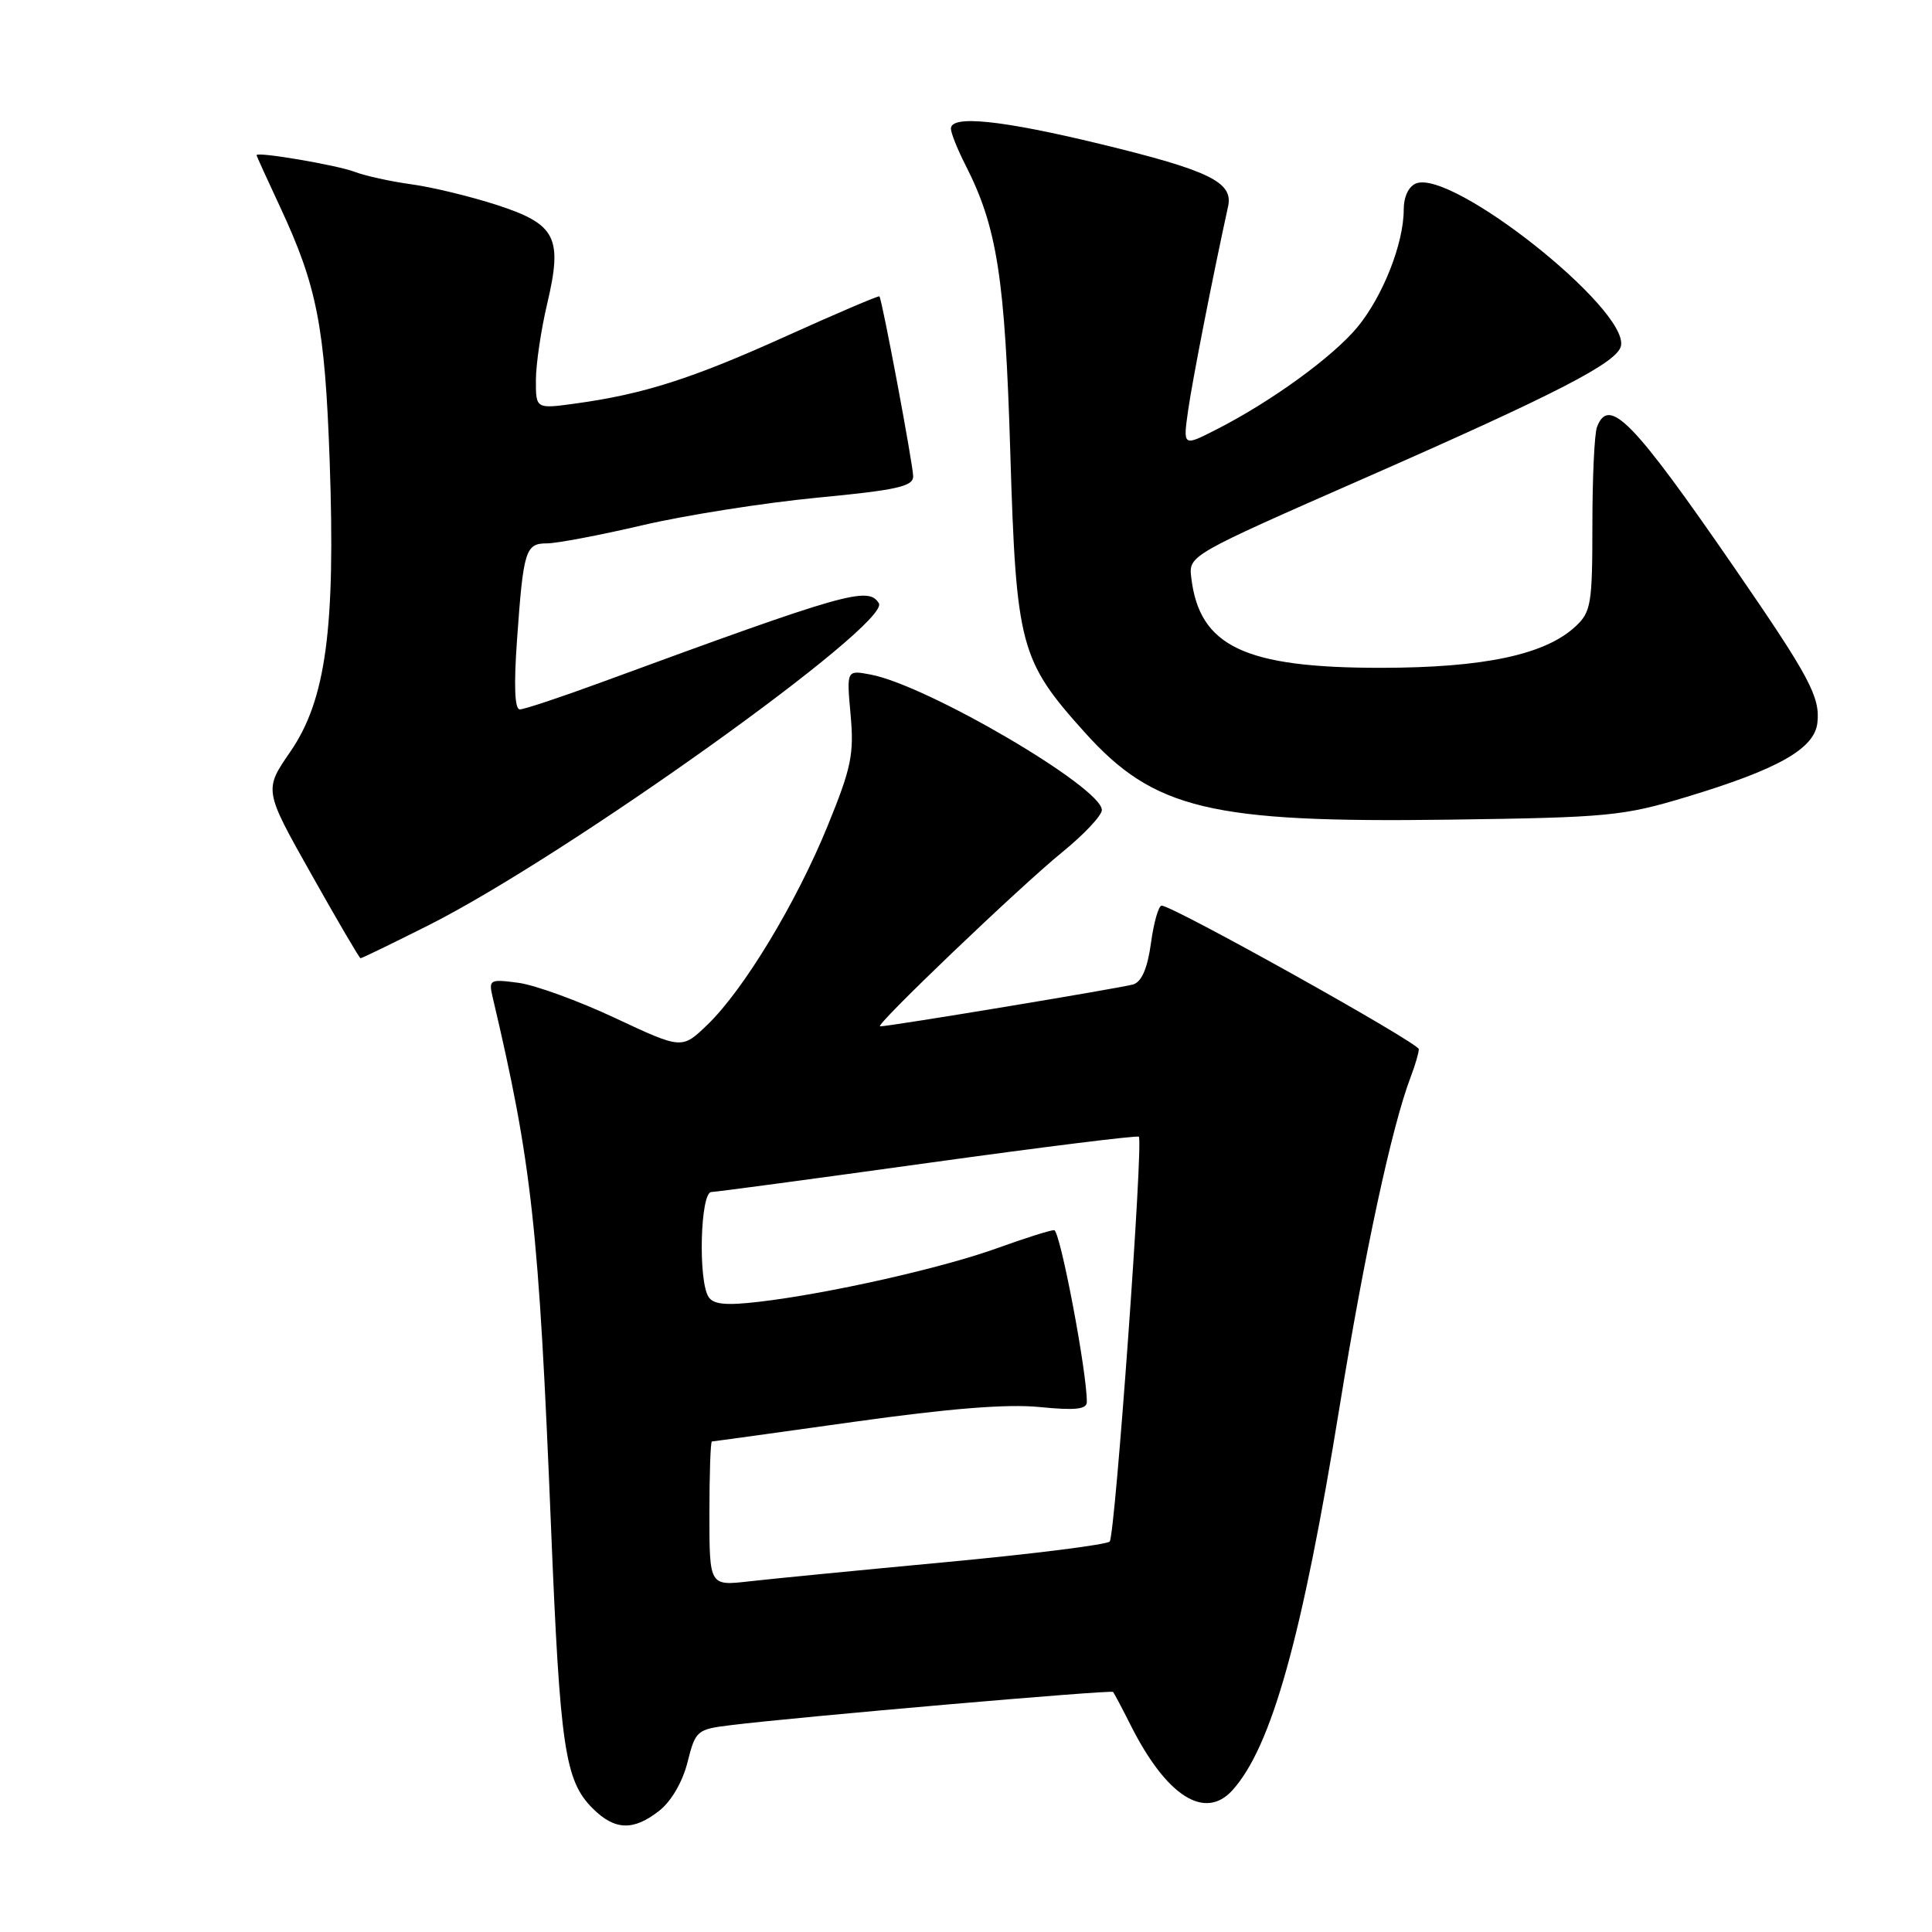 <?xml version="1.0" encoding="UTF-8" standalone="no"?>
<!DOCTYPE svg PUBLIC "-//W3C//DTD SVG 1.1//EN" "http://www.w3.org/Graphics/SVG/1.1/DTD/svg11.dtd" >
<svg xmlns="http://www.w3.org/2000/svg" xmlns:xlink="http://www.w3.org/1999/xlink" version="1.1" viewBox="0 0 256 256">
 <g >
 <path fill="currentColor"
d=" M 87.37 239.92 C 88.95 238.68 90.45 236.10 91.10 233.50 C 92.16 229.29 92.34 229.14 96.85 228.59 C 105.75 227.49 147.22 223.89 147.49 224.19 C 147.63 224.36 148.69 226.35 149.83 228.62 C 154.56 238.01 159.65 241.25 163.30 237.22 C 168.48 231.49 172.54 216.98 177.49 186.48 C 180.82 165.98 184.41 149.30 186.93 142.68 C 187.52 141.14 188.00 139.49 188.00 139.02 C 188.00 138.20 155.40 120.00 153.92 120.00 C 153.52 120.00 152.88 122.23 152.51 124.96 C 152.05 128.30 151.28 130.09 150.16 130.44 C 148.70 130.89 117.89 136.00 116.61 136.00 C 115.77 136.00 135.15 117.47 140.75 112.92 C 143.64 110.57 146.00 108.06 146.00 107.33 C 146.00 104.34 122.83 90.77 115.34 89.38 C 112.17 88.78 112.17 88.78 112.71 94.72 C 113.18 99.93 112.81 101.73 109.68 109.40 C 105.51 119.63 98.56 131.13 93.75 135.77 C 90.36 139.04 90.36 139.04 81.54 134.91 C 76.69 132.63 70.92 130.53 68.71 130.23 C 64.89 129.72 64.74 129.81 65.27 132.10 C 70.48 154.20 71.39 162.50 73.02 202.50 C 74.21 231.58 74.85 235.94 78.52 239.61 C 81.46 242.55 83.93 242.63 87.37 239.92 Z  M 56.77 122.61 C 75.10 113.38 118.12 82.62 116.45 79.93 C 115.05 77.66 112.12 78.50 79.71 90.40 C 74.32 92.38 69.45 94.00 68.88 94.00 C 68.20 94.00 68.07 90.88 68.51 84.75 C 69.35 72.88 69.63 72.00 72.48 72.00 C 73.77 72.00 79.48 70.92 85.16 69.59 C 90.85 68.26 101.24 66.63 108.25 65.95 C 118.82 64.94 121.00 64.46 121.00 63.12 C 121.00 61.64 116.91 39.81 116.53 39.27 C 116.44 39.14 110.91 41.50 104.24 44.51 C 91.71 50.18 85.28 52.23 76.25 53.47 C 71.00 54.19 71.00 54.19 71.01 50.34 C 71.02 48.23 71.69 43.70 72.50 40.27 C 74.58 31.45 73.69 29.71 65.81 27.15 C 62.34 26.03 57.25 24.79 54.50 24.42 C 51.75 24.04 48.38 23.30 47.00 22.77 C 44.68 21.88 34.00 20.06 34.00 20.56 C 34.00 20.68 35.39 23.74 37.09 27.37 C 42.00 37.88 43.05 43.23 43.68 61.00 C 44.47 83.24 43.19 92.74 38.48 99.59 C 34.97 104.68 34.97 104.68 41.24 115.82 C 44.68 121.94 47.62 126.96 47.77 126.97 C 47.92 126.99 51.97 125.02 56.77 122.61 Z  M 223.50 105.59 C 235.62 101.93 240.41 99.22 240.81 95.80 C 241.21 92.37 239.77 89.68 229.88 75.32 C 216.34 55.67 213.19 52.45 211.61 56.58 C 211.27 57.45 211.00 63.28 211.00 69.54 C 211.00 80.03 210.82 81.09 208.77 83.00 C 204.75 86.75 196.63 88.48 183.00 88.49 C 164.92 88.50 158.93 85.66 157.85 76.55 C 157.50 73.60 157.50 73.60 180.85 63.34 C 206.48 52.08 214.35 48.01 214.79 45.82 C 215.76 40.92 192.47 22.45 187.65 24.30 C 186.65 24.69 186.00 26.06 186.00 27.79 C 186.00 32.25 183.24 39.25 179.88 43.33 C 176.63 47.27 168.41 53.24 161.12 56.94 C 156.75 59.17 156.75 59.17 157.44 54.33 C 158.01 50.34 160.65 36.85 162.73 27.34 C 163.43 24.14 160.26 22.59 145.79 19.08 C 132.71 15.91 126.00 15.22 126.00 17.04 C 126.00 17.61 126.86 19.77 127.91 21.83 C 132.13 30.10 133.17 36.75 133.87 60.00 C 134.65 85.61 135.15 87.50 143.72 97.03 C 152.90 107.25 160.39 109.04 192.00 108.61 C 213.13 108.32 215.05 108.14 223.50 105.59 Z  M 94.00 200.57 C 94.00 195.31 94.15 191.00 94.33 191.00 C 94.51 191.00 102.95 189.83 113.08 188.41 C 125.76 186.63 133.45 186.01 137.75 186.44 C 142.48 186.91 144.00 186.74 144.01 185.78 C 144.04 181.81 140.46 163.00 139.68 163.00 C 139.16 163.00 135.75 164.08 132.10 165.40 C 124.78 168.04 109.76 171.42 100.61 172.49 C 96.19 173.01 94.52 172.85 93.88 171.84 C 92.49 169.64 92.80 158.01 94.25 157.95 C 94.94 157.93 107.88 156.19 123.00 154.09 C 138.12 151.99 150.68 150.43 150.90 150.62 C 151.53 151.16 147.77 203.42 147.04 204.26 C 146.68 204.67 136.96 205.90 125.44 206.98 C 113.92 208.06 102.14 209.21 99.25 209.54 C 94.00 210.14 94.00 210.14 94.00 200.57 Z "/>
</g>
</svg>
